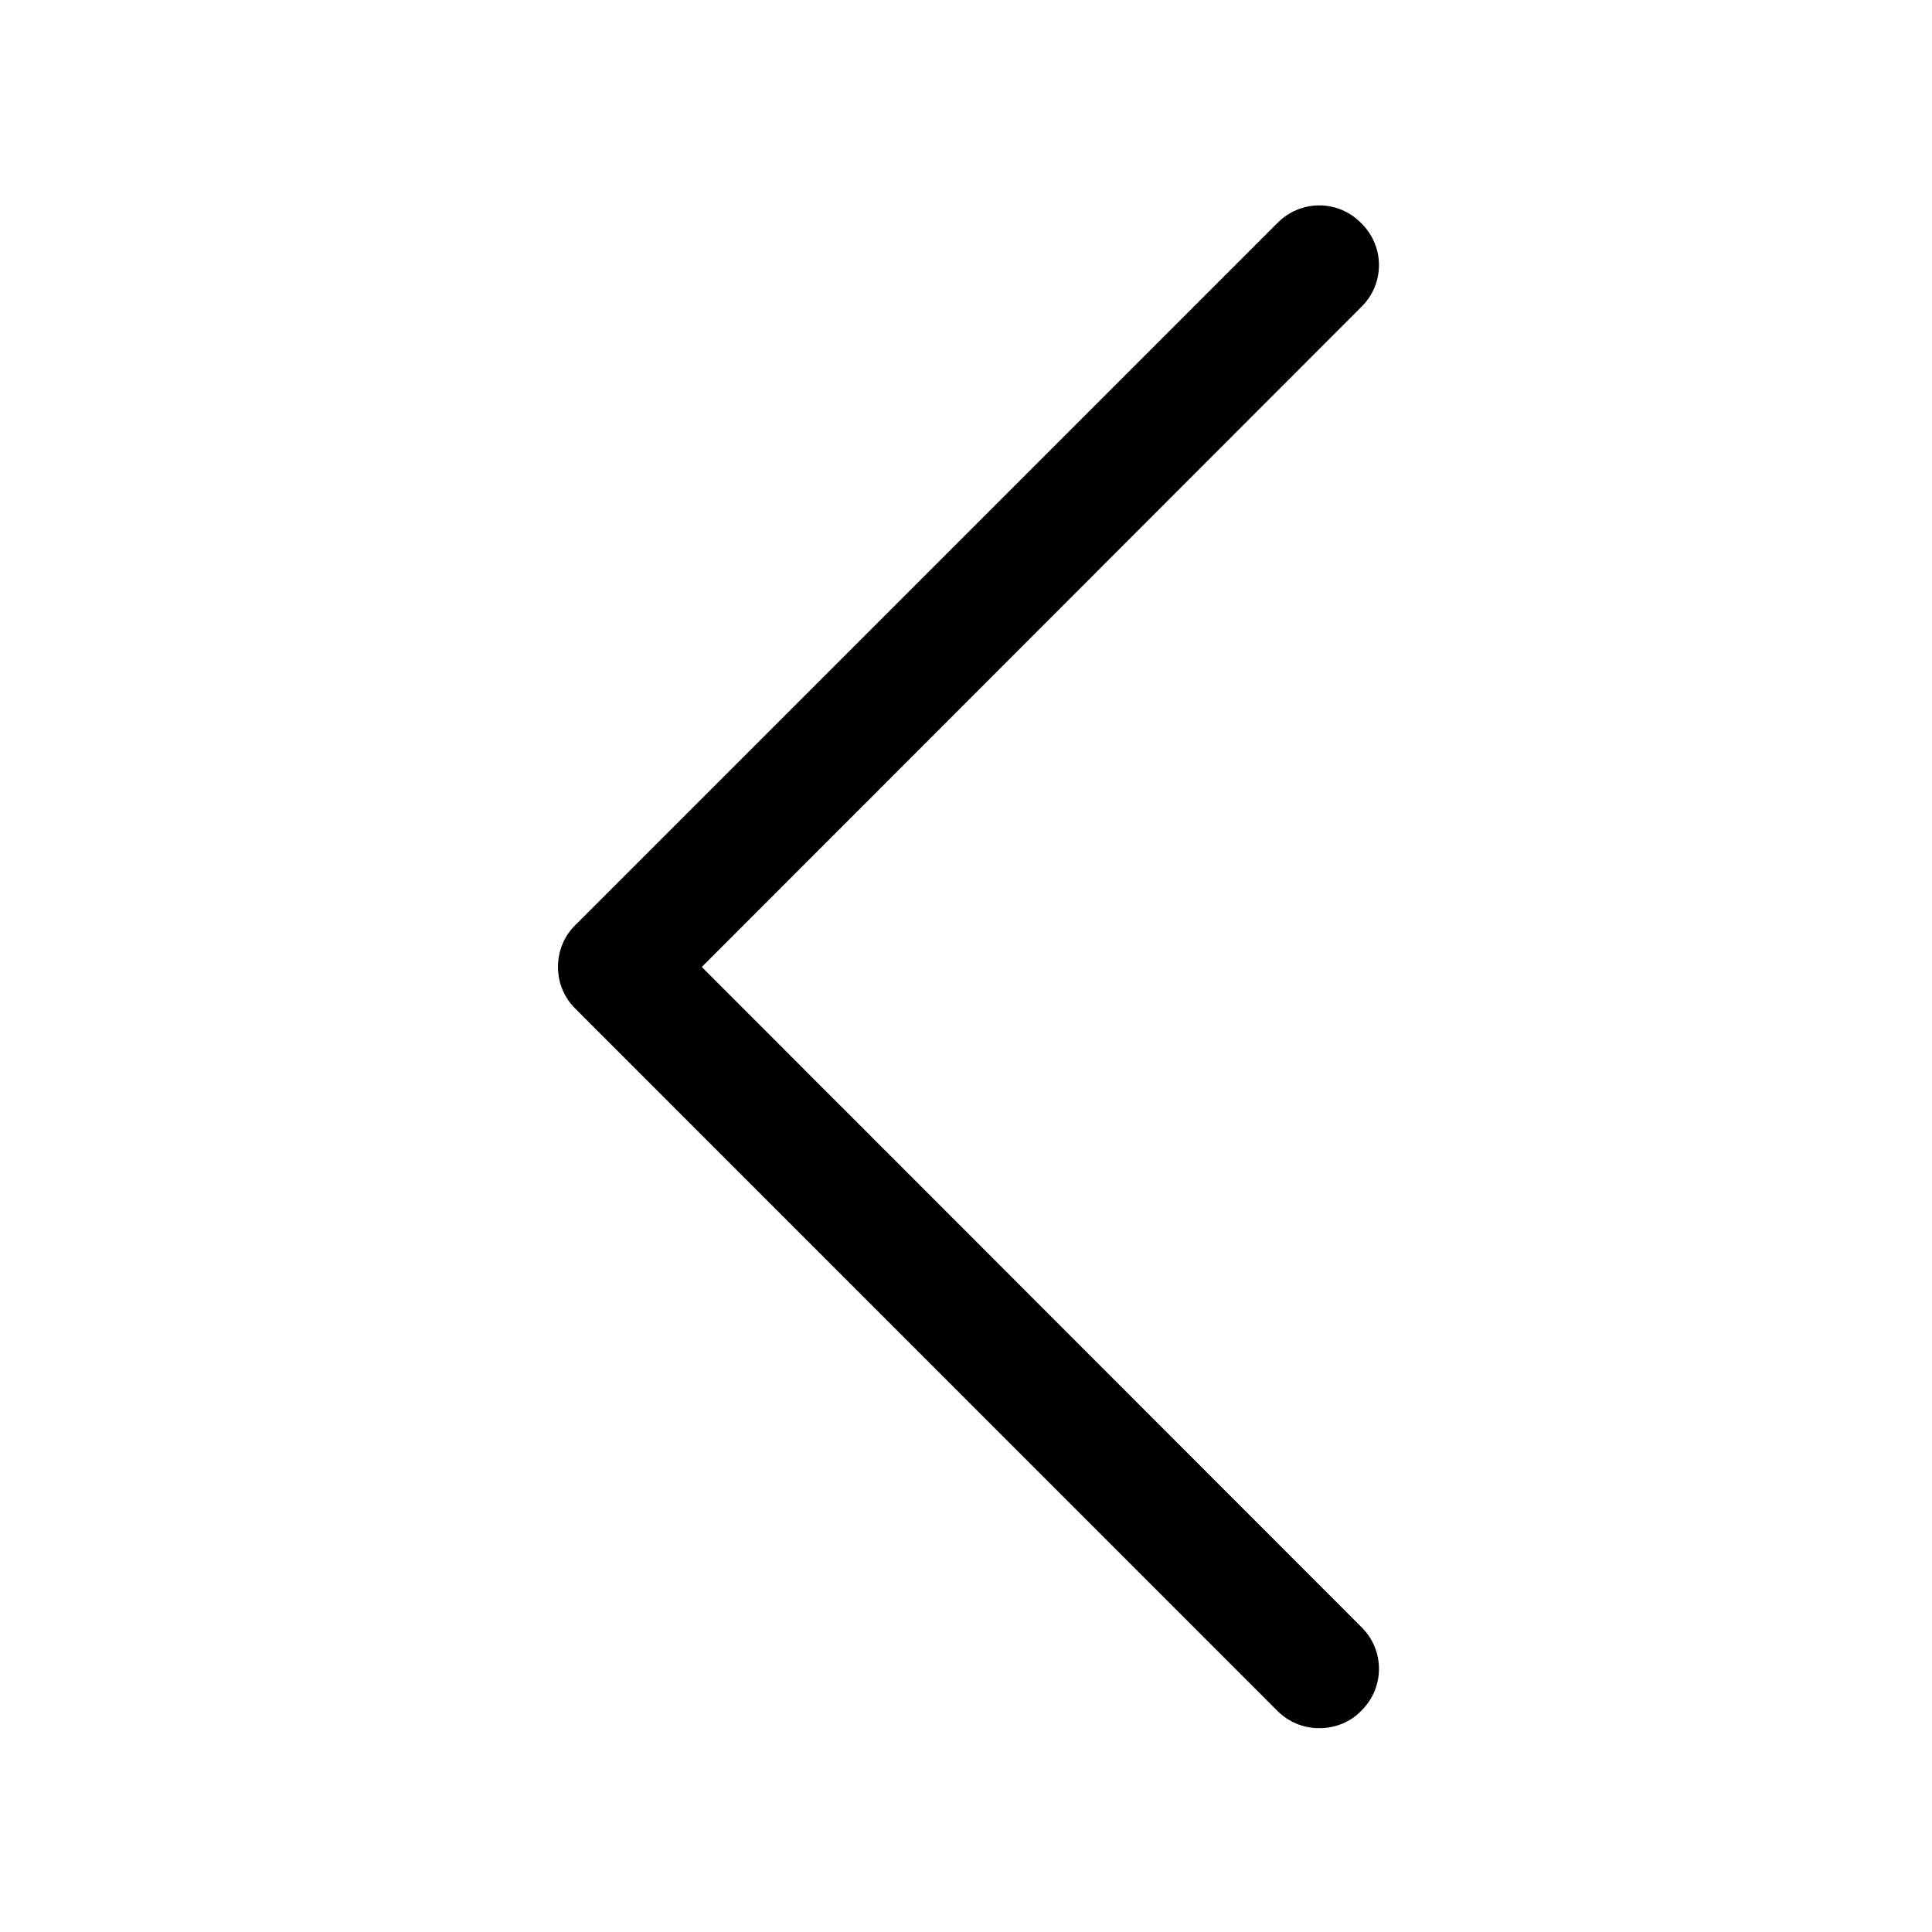 <?xml version="1.0" encoding="UTF-8"?>
<svg xmlns="http://www.w3.org/2000/svg" xmlns:xlink="http://www.w3.org/1999/xlink" width="16pt" height="16pt" viewBox="0 0 16 16" version="1.1">
<g id="surface1">
<path style=" stroke:none;fill-rule:nonzero;fill:rgb(0%,0%,0%);fill-opacity:1;" d="M 11.273 1.848 C 11.469 2.039 11.469 2.352 11.273 2.543 L 5.812 8.008 L 11.273 13.473 C 11.469 13.664 11.469 13.977 11.273 14.168 C 11.188 14.258 11.062 14.312 10.926 14.312 C 10.789 14.312 10.668 14.258 10.578 14.168 L 4.766 8.355 C 4.676 8.266 4.621 8.145 4.621 8.008 C 4.621 7.871 4.676 7.746 4.766 7.66 L 10.578 1.848 C 10.77 1.652 11.082 1.652 11.273 1.848 Z M 11.273 1.848 "/>
</g>
</svg>
